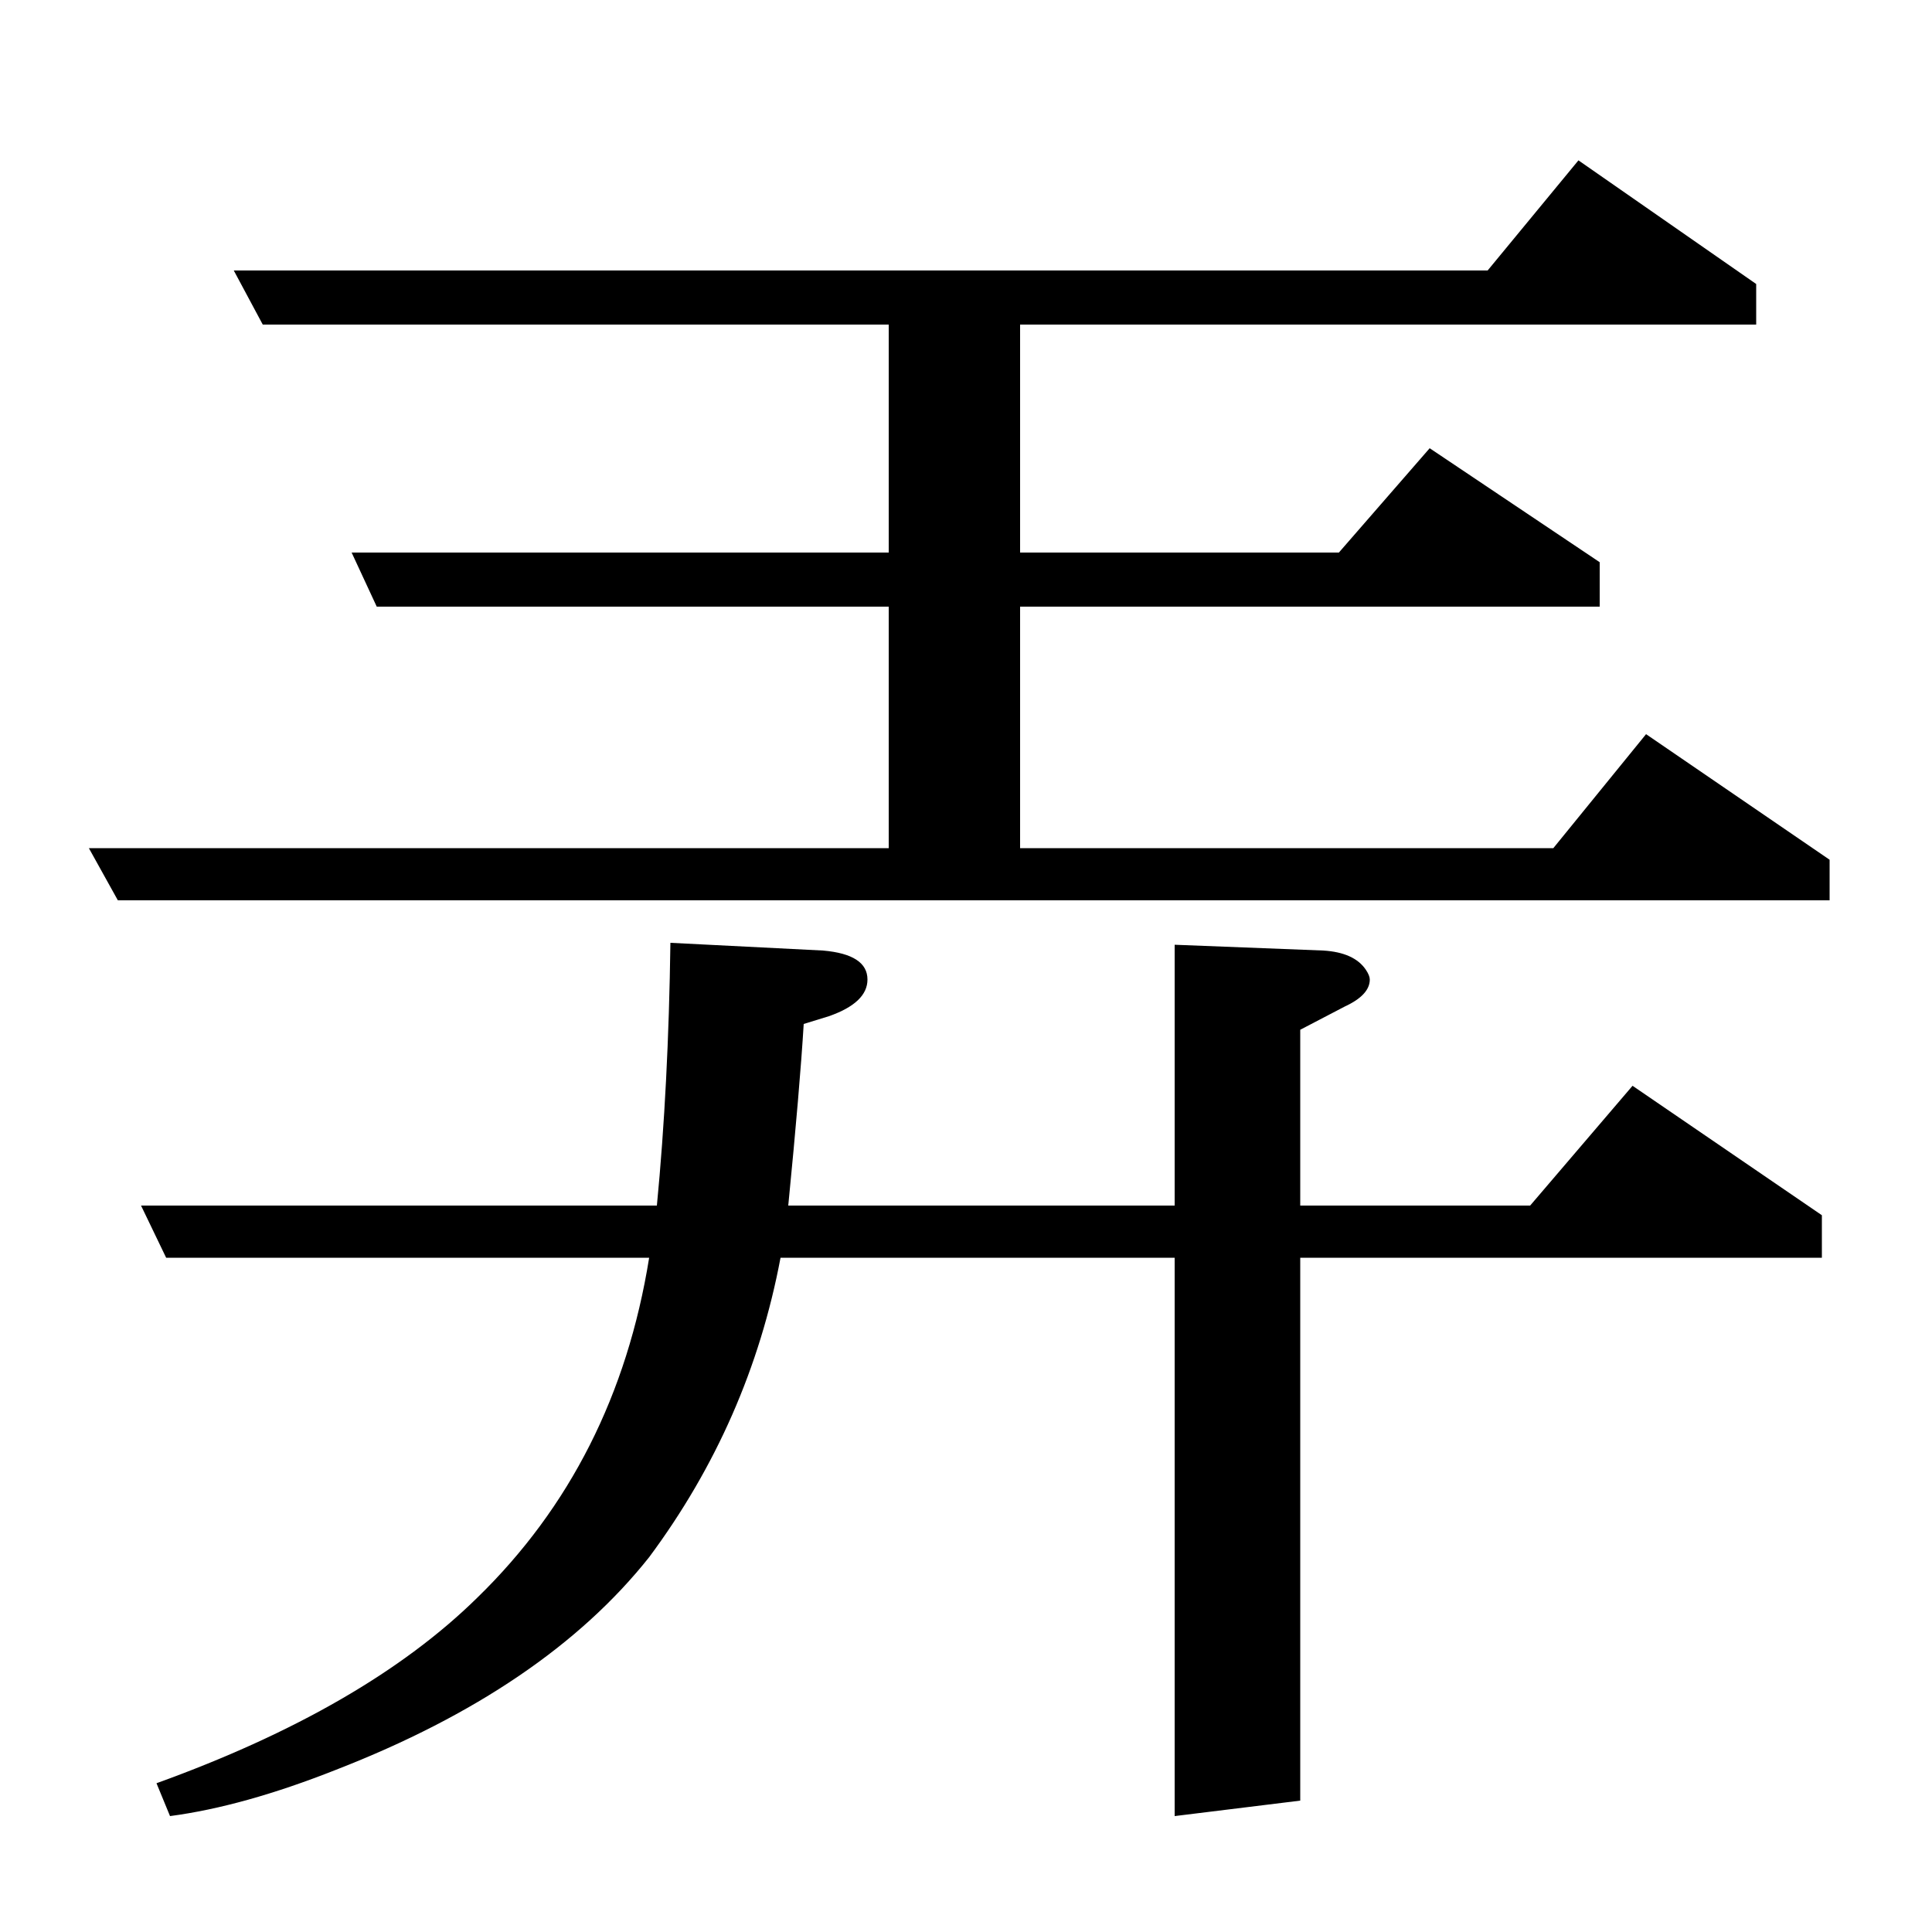 <?xml version="1.0" standalone="no"?>
<!DOCTYPE svg PUBLIC "-//W3C//DTD SVG 1.1//EN" "http://www.w3.org/Graphics/SVG/1.1/DTD/svg11.dtd" >
<svg xmlns="http://www.w3.org/2000/svg" xmlns:xlink="http://www.w3.org/1999/xlink" version="1.1" viewBox="0 -120 1000 1000">
  <g transform="matrix(1 0 0 -1 0 880)">
   <path fill="currentColor"
d="M61 534l-15 27h414v125h-265l-13 28h278v118h-324l-15 28h649l47 57l92 -64v-21h-381v-118h165l47 54l88 -59v-23h-300v-125h276l48 59l95 -65v-21h-886zM86 349l-13 27h267q6 62 7 136l79 -4q23 -2 23 -15q0 -12 -20 -19l-13 -4q-2 -33 -8 -94h200v135l77 -3
q16 -1 22 -10q2 -3 2 -5q0 -8 -13 -14l-23 -12v-91h119l53 62l98 -67v-22h-270v-281l-65 -8v289h-204q-16 -85 -68 -155q-54 -68 -162 -110q-48 -19 -86 -24l-7 17q108 39 166 96q72 70 89 176h-250z" />
  </g>

</svg>
